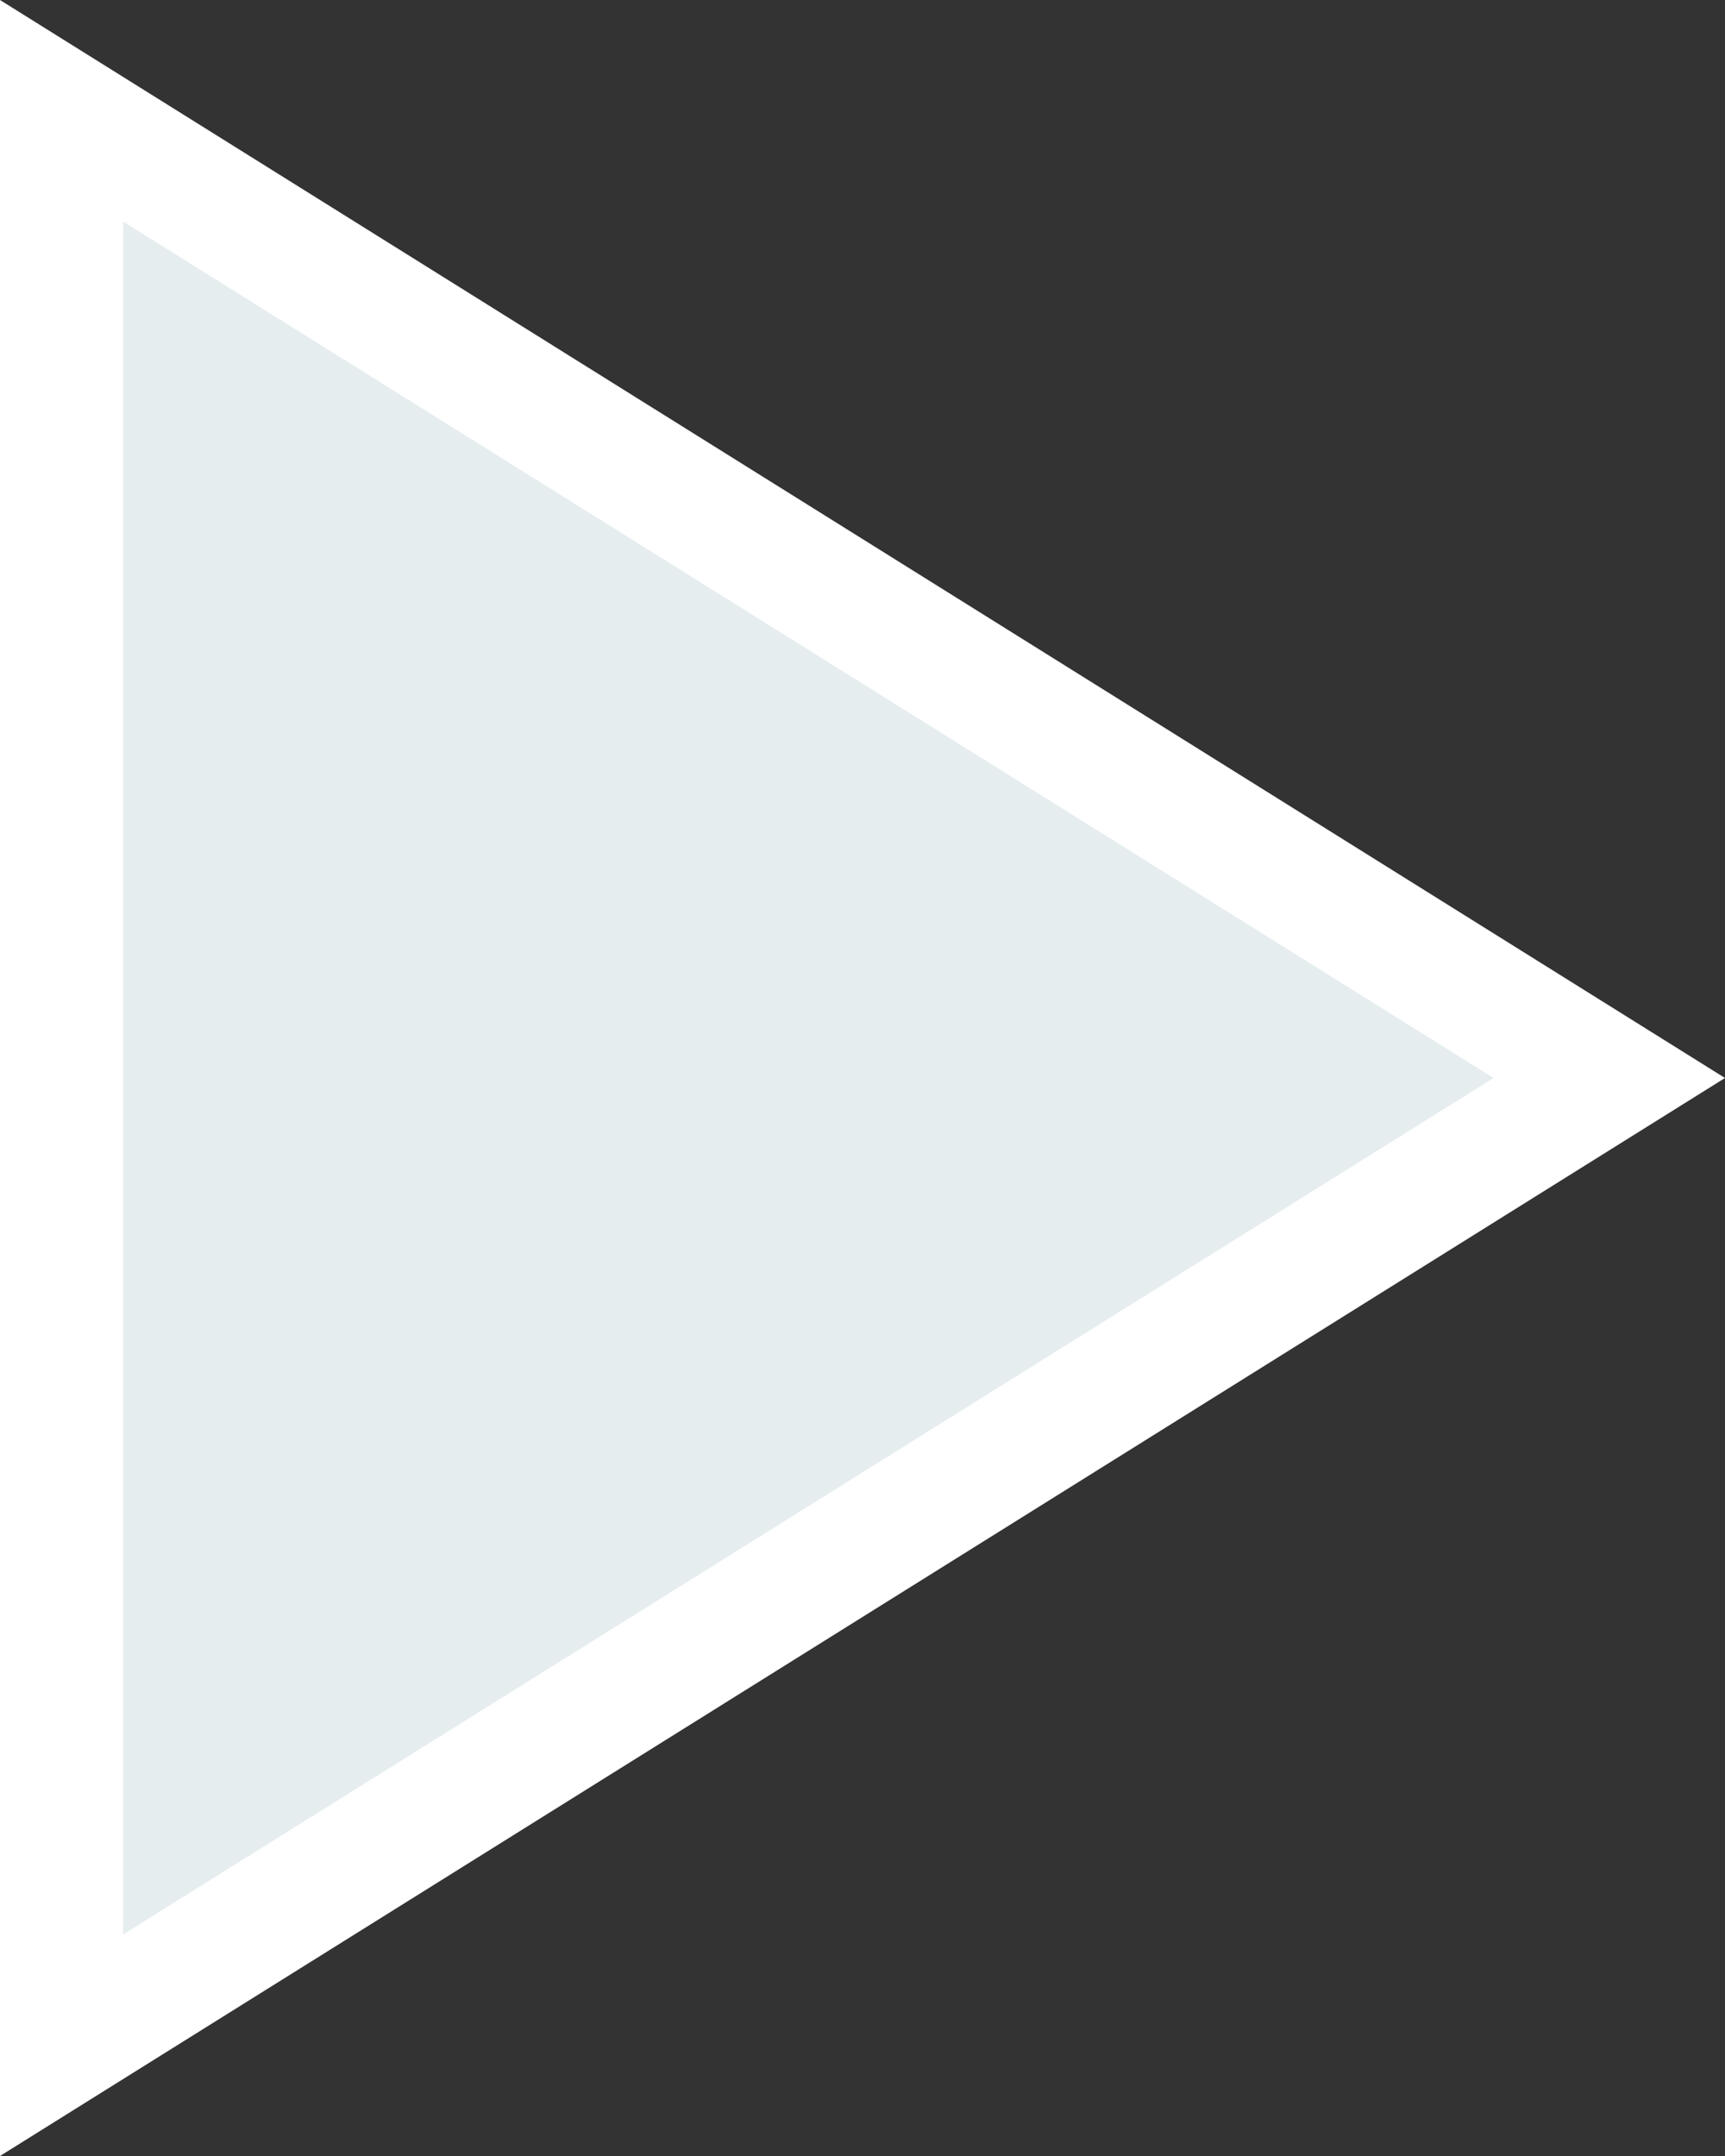 ﻿<?xml version="1.0" encoding="utf-8"?>
<svg version="1.1" xmlns:xlink="http://www.w3.org/1999/xlink" width="56px" height="70px" xmlns="http://www.w3.org/2000/svg">
  <rect width="100%" height="100%" fill="#333333" stroke="none"/>
  <g transform="matrix(1 0 0 1 -602 -547 )">
    <path d="M 605.5 553.296  L 651.426 582  L 605.5 610.704  L 605.5 553.296  Z " fill-rule="nonzero" fill="#e5edef" stroke="none" />
    <path d="M 602 547  L 658 582  L 602 617  L 602 547  Z M 650.487 582  L 606 554.196  L 606 609.804  L 650.487 582  Z " fill-rule="nonzero" fill="#ffffff" stroke="none" />
  </g>
</svg>